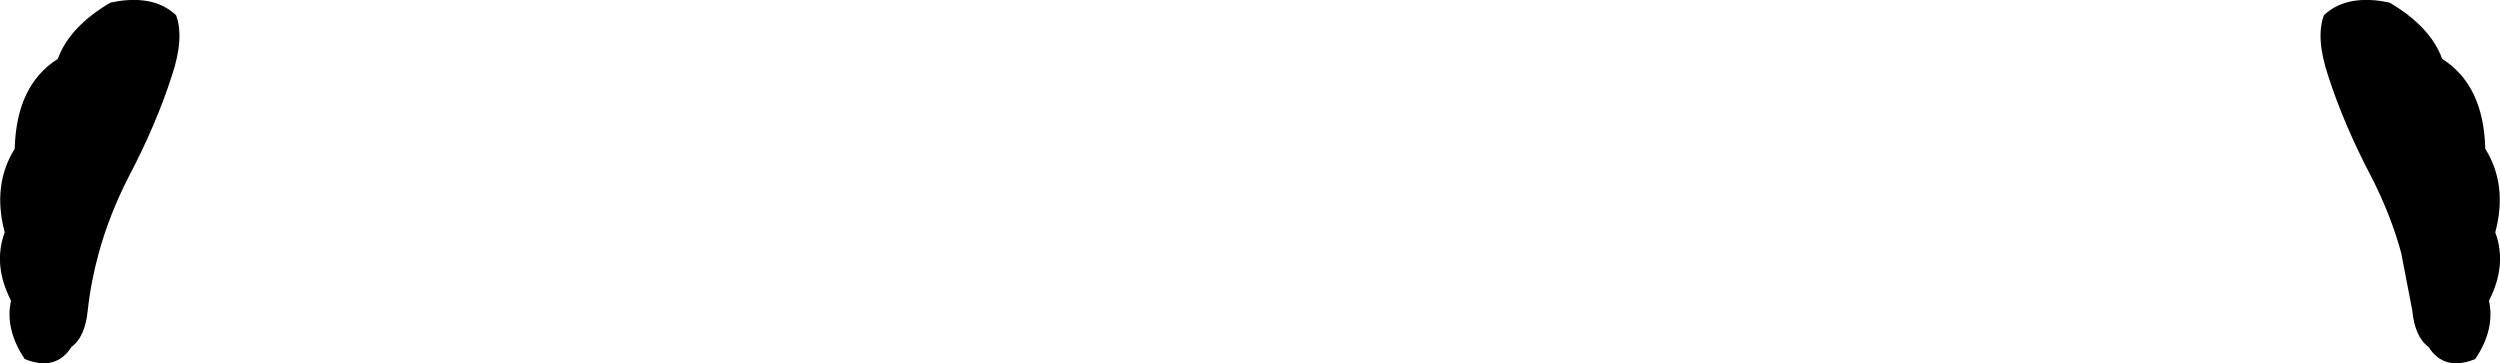 <?xml version="1.0" encoding="UTF-8" standalone="no"?>
<svg xmlns:xlink="http://www.w3.org/1999/xlink" height="34.55px" width="237.8px" xmlns="http://www.w3.org/2000/svg">
  <g transform="matrix(1.0, 0.0, 0.0, 1.0, -281.0, -265.5)">
    <path d="M508.3 265.75 Q512.2 268.05 513.3 271.1 517.25 273.6 517.4 279.65 519.55 283.1 518.35 287.6 519.5 290.7 517.75 294.1 518.35 296.8 516.45 299.65 513.5 300.85 512.0 298.5 510.7 297.55 510.45 295.0 L509.4 289.55 Q508.4 285.9 506.55 282.3 503.95 277.35 502.45 272.7 501.25 269.1 502.05 266.95 504.0 265.1 507.5 265.6 L508.3 265.75 M282.4 279.65 Q282.55 273.6 286.5 271.1 287.6 268.05 291.5 265.75 L292.3 265.6 Q295.8 265.1 297.75 266.95 298.55 269.1 297.35 272.7 295.85 277.35 293.25 282.3 291.4 285.9 290.4 289.55 289.65 292.25 289.35 295.0 289.1 297.55 287.8 298.5 286.3 300.85 283.35 299.65 281.45 296.8 282.05 294.1 280.3 290.7 281.45 287.6 280.25 283.1 282.4 279.65" fill="#000000" fill-rule="evenodd" stroke="none"/>
  </g>
</svg>
